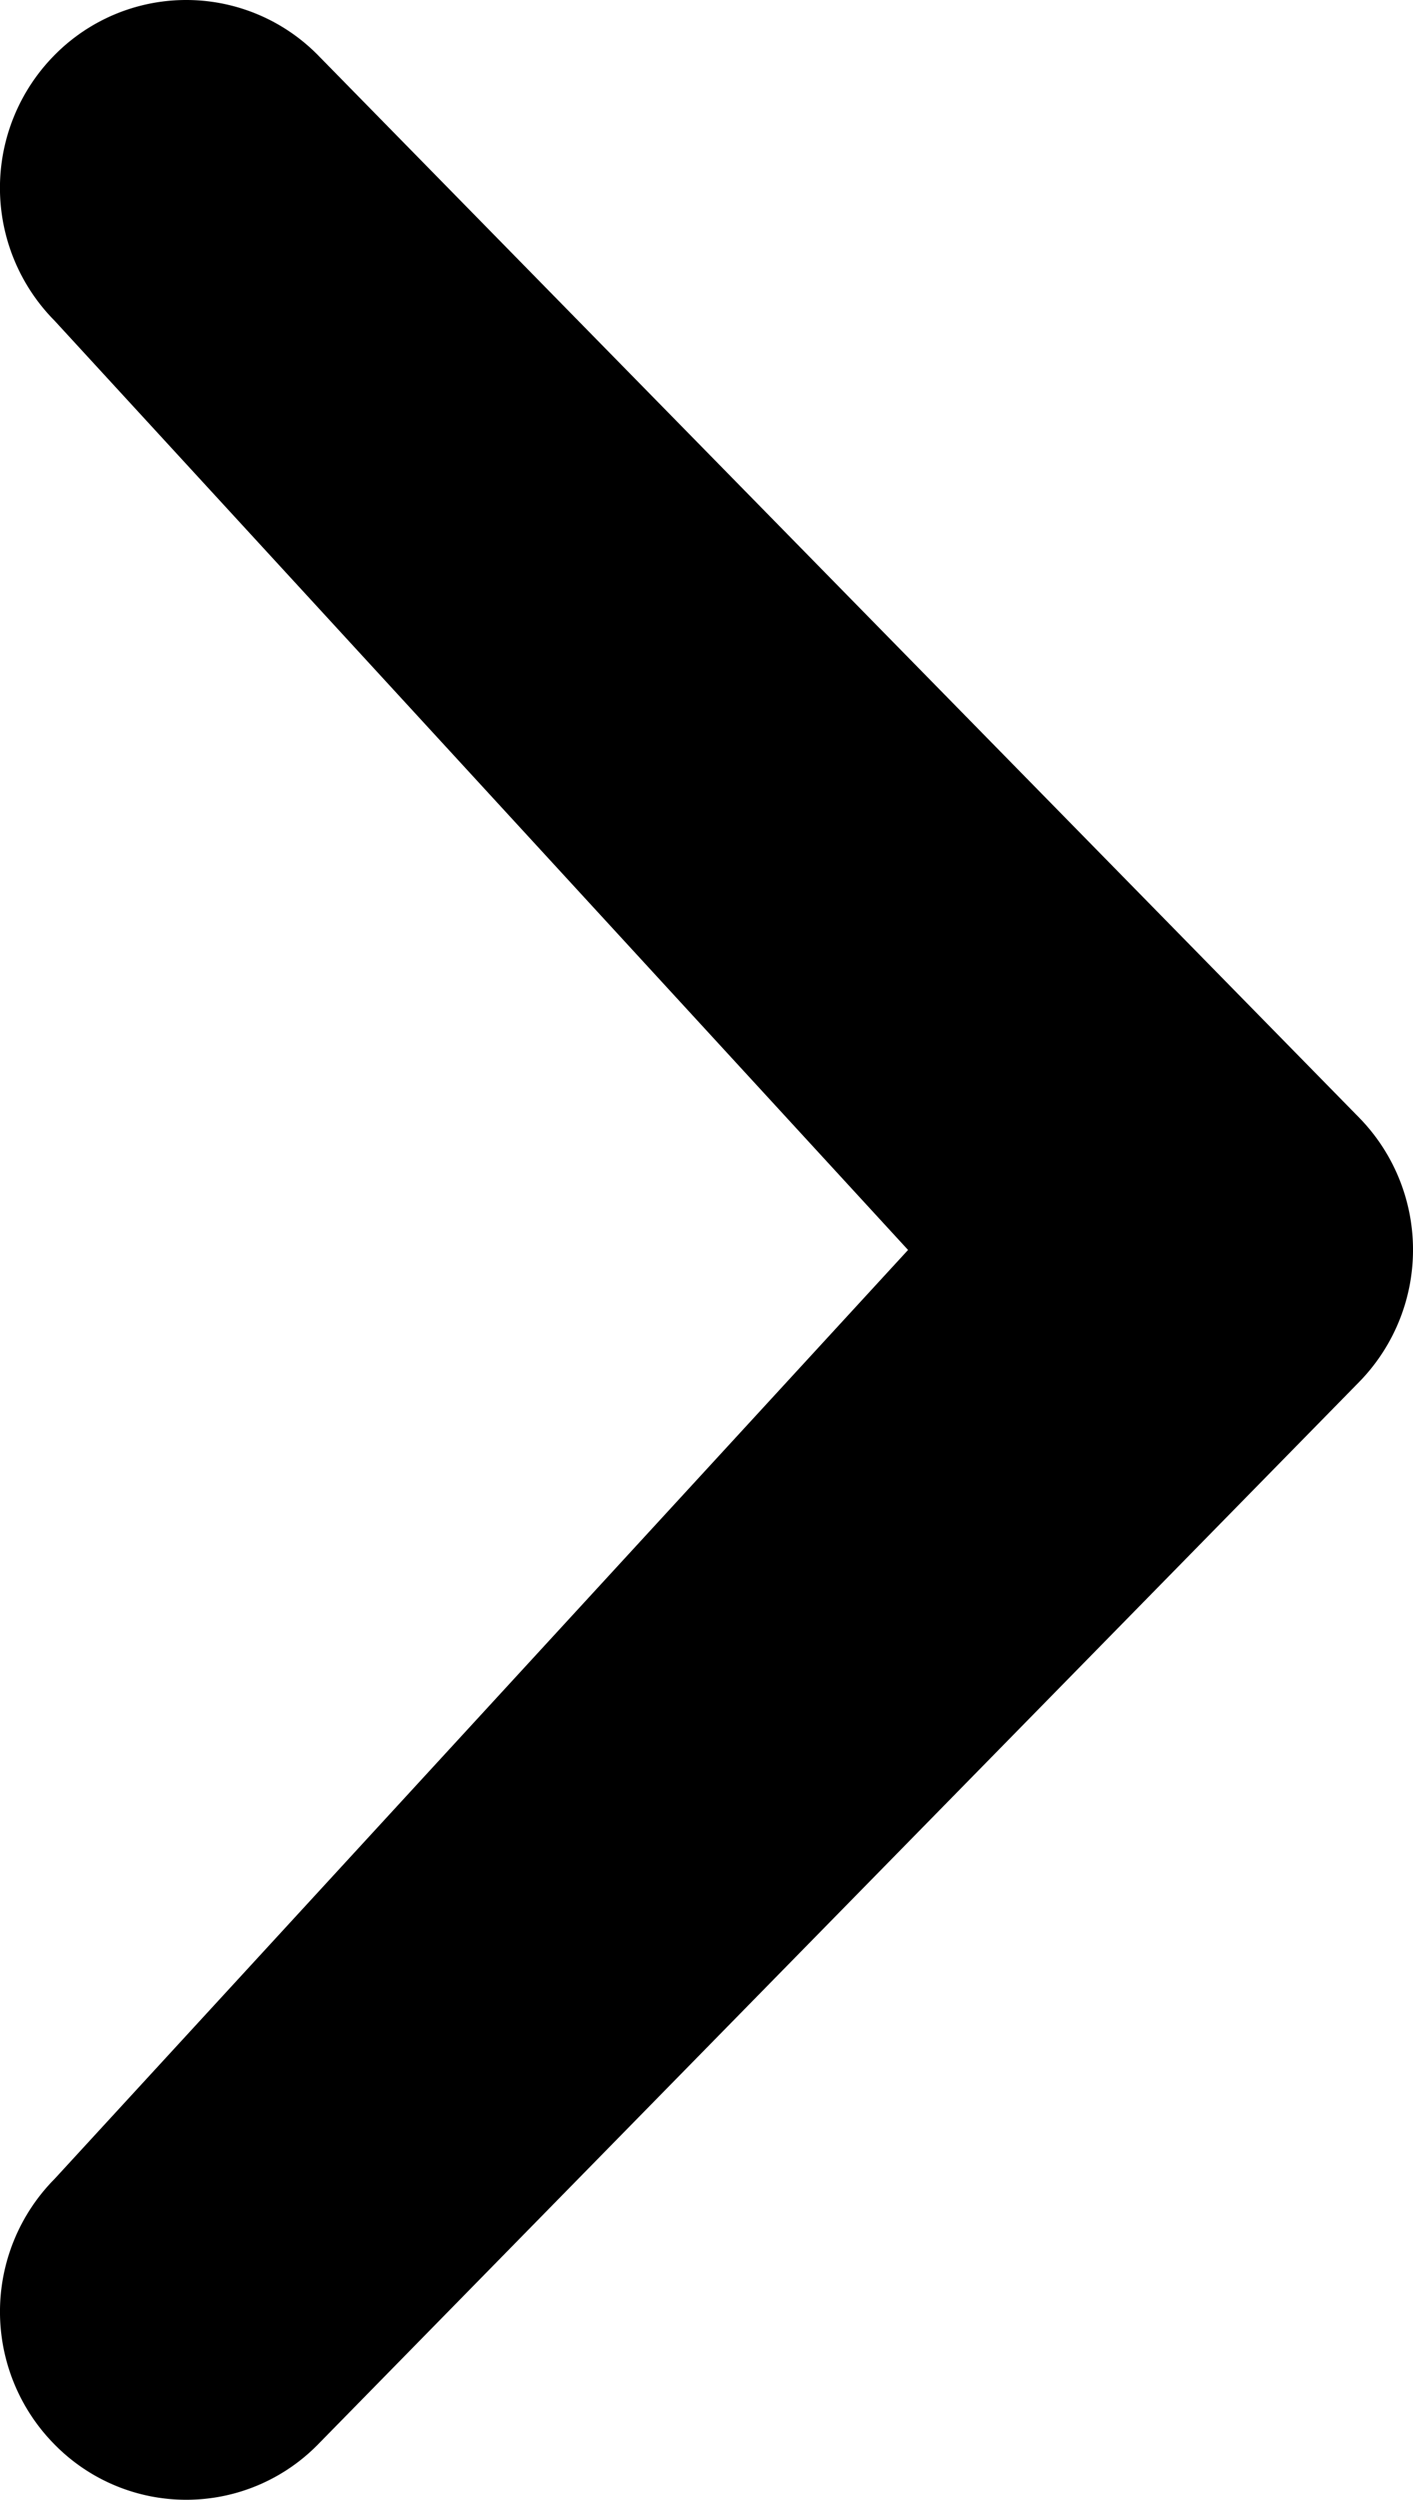<svg xmlns="http://www.w3.org/2000/svg" width="47.155" height="83.419"><path d="M30.304 41.712 1.823 10.704a6.3 6.3 0 0 1 0-8.868 6.17 6.17 0 0 1 8.783 0L45.332 37.27a6.31 6.31 0 0 1 0 8.874L10.607 81.577a6.155 6.155 0 0 1-8.783 0 6.3 6.3 0 0 1 0-8.868Z"/></svg>